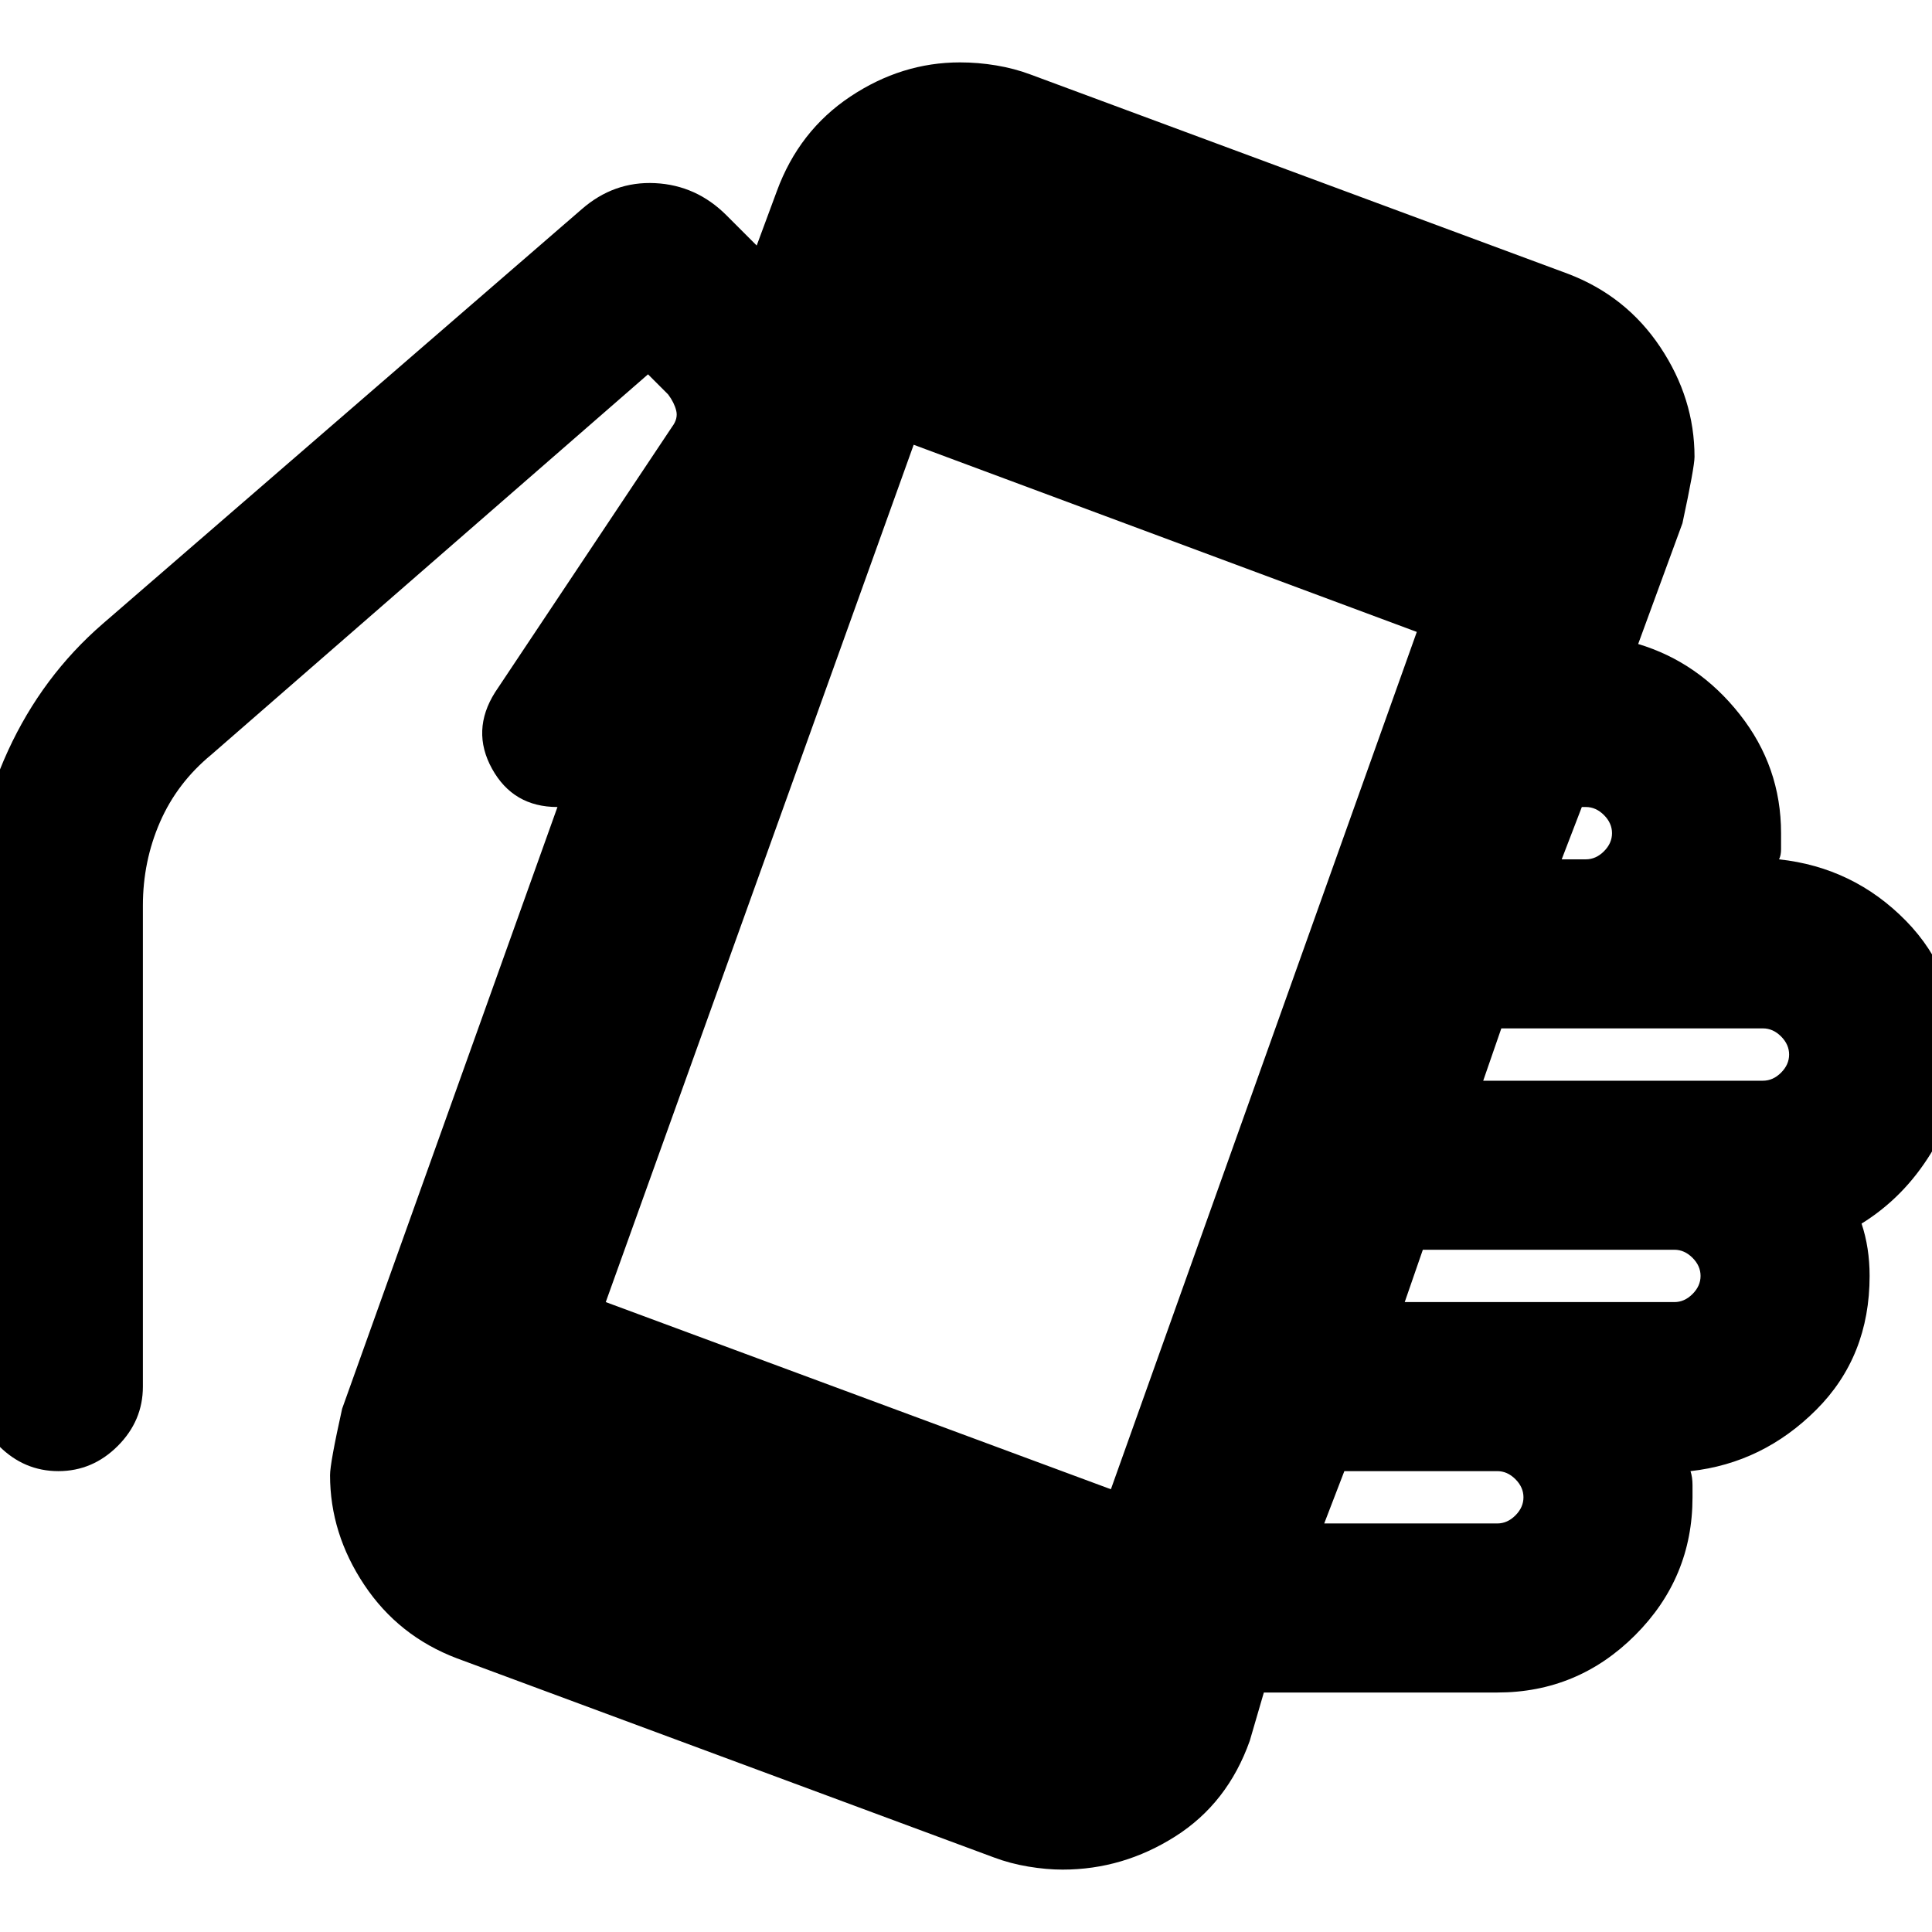 <svg xmlns="http://www.w3.org/2000/svg" height="24" viewBox="0 -960 960 960" width="24"><path d="M528-31q-8 0-17-1.5T494-37l-267-99q-29-11-46-36.5T164-227q0-6 6-33l107-299q-22 0-32.5-19t1.5-38l88-132q3-4 2-8t-4-8l-10-10-217 189q-17 14-25.5 33.5T71-510v239q0 17-12.5 29.5T29-229q-17 0-29.5-12.5T-13-271v-239q0-40 17-77t47-63l238-206q16-14 36.5-13t35.5 16l15 15 10-27q11-30 36.5-47t54.5-17q9 0 18 1.5t17 4.5l267 99q29 11 46 36.5t17 54.5q0 5-6 33l-22 60q30 9 50.5 35t20.5 59v8q0 3-1 5 37 4 63 30.5t26 66.5q0 27-13.5 49T925-352q2 6 3 12.5t1 13.5q0 40-26.5 66.5T840-229q1 3 1 7v6q0 40-28.5 68.5T744-119H628l-7 24q-11 31-37 47.5T528-31Zm24-189 152-426-250-93-153 426 251 93Zm106 17h86q5 0 9-4t4-9q0-5-4-9t-9-4h-76l-10 26Zm40-110h134q5 0 9-4t4-9q0-5-4-9t-9-4H707l-9 26Zm39-110h139q5 0 9-4t4-9q0-5-4-9t-9-4H746l-9 26Zm39-110h12q5 0 9-4t4-9q0-5-4-9t-9-4h-2l-10 26Z"/></svg>